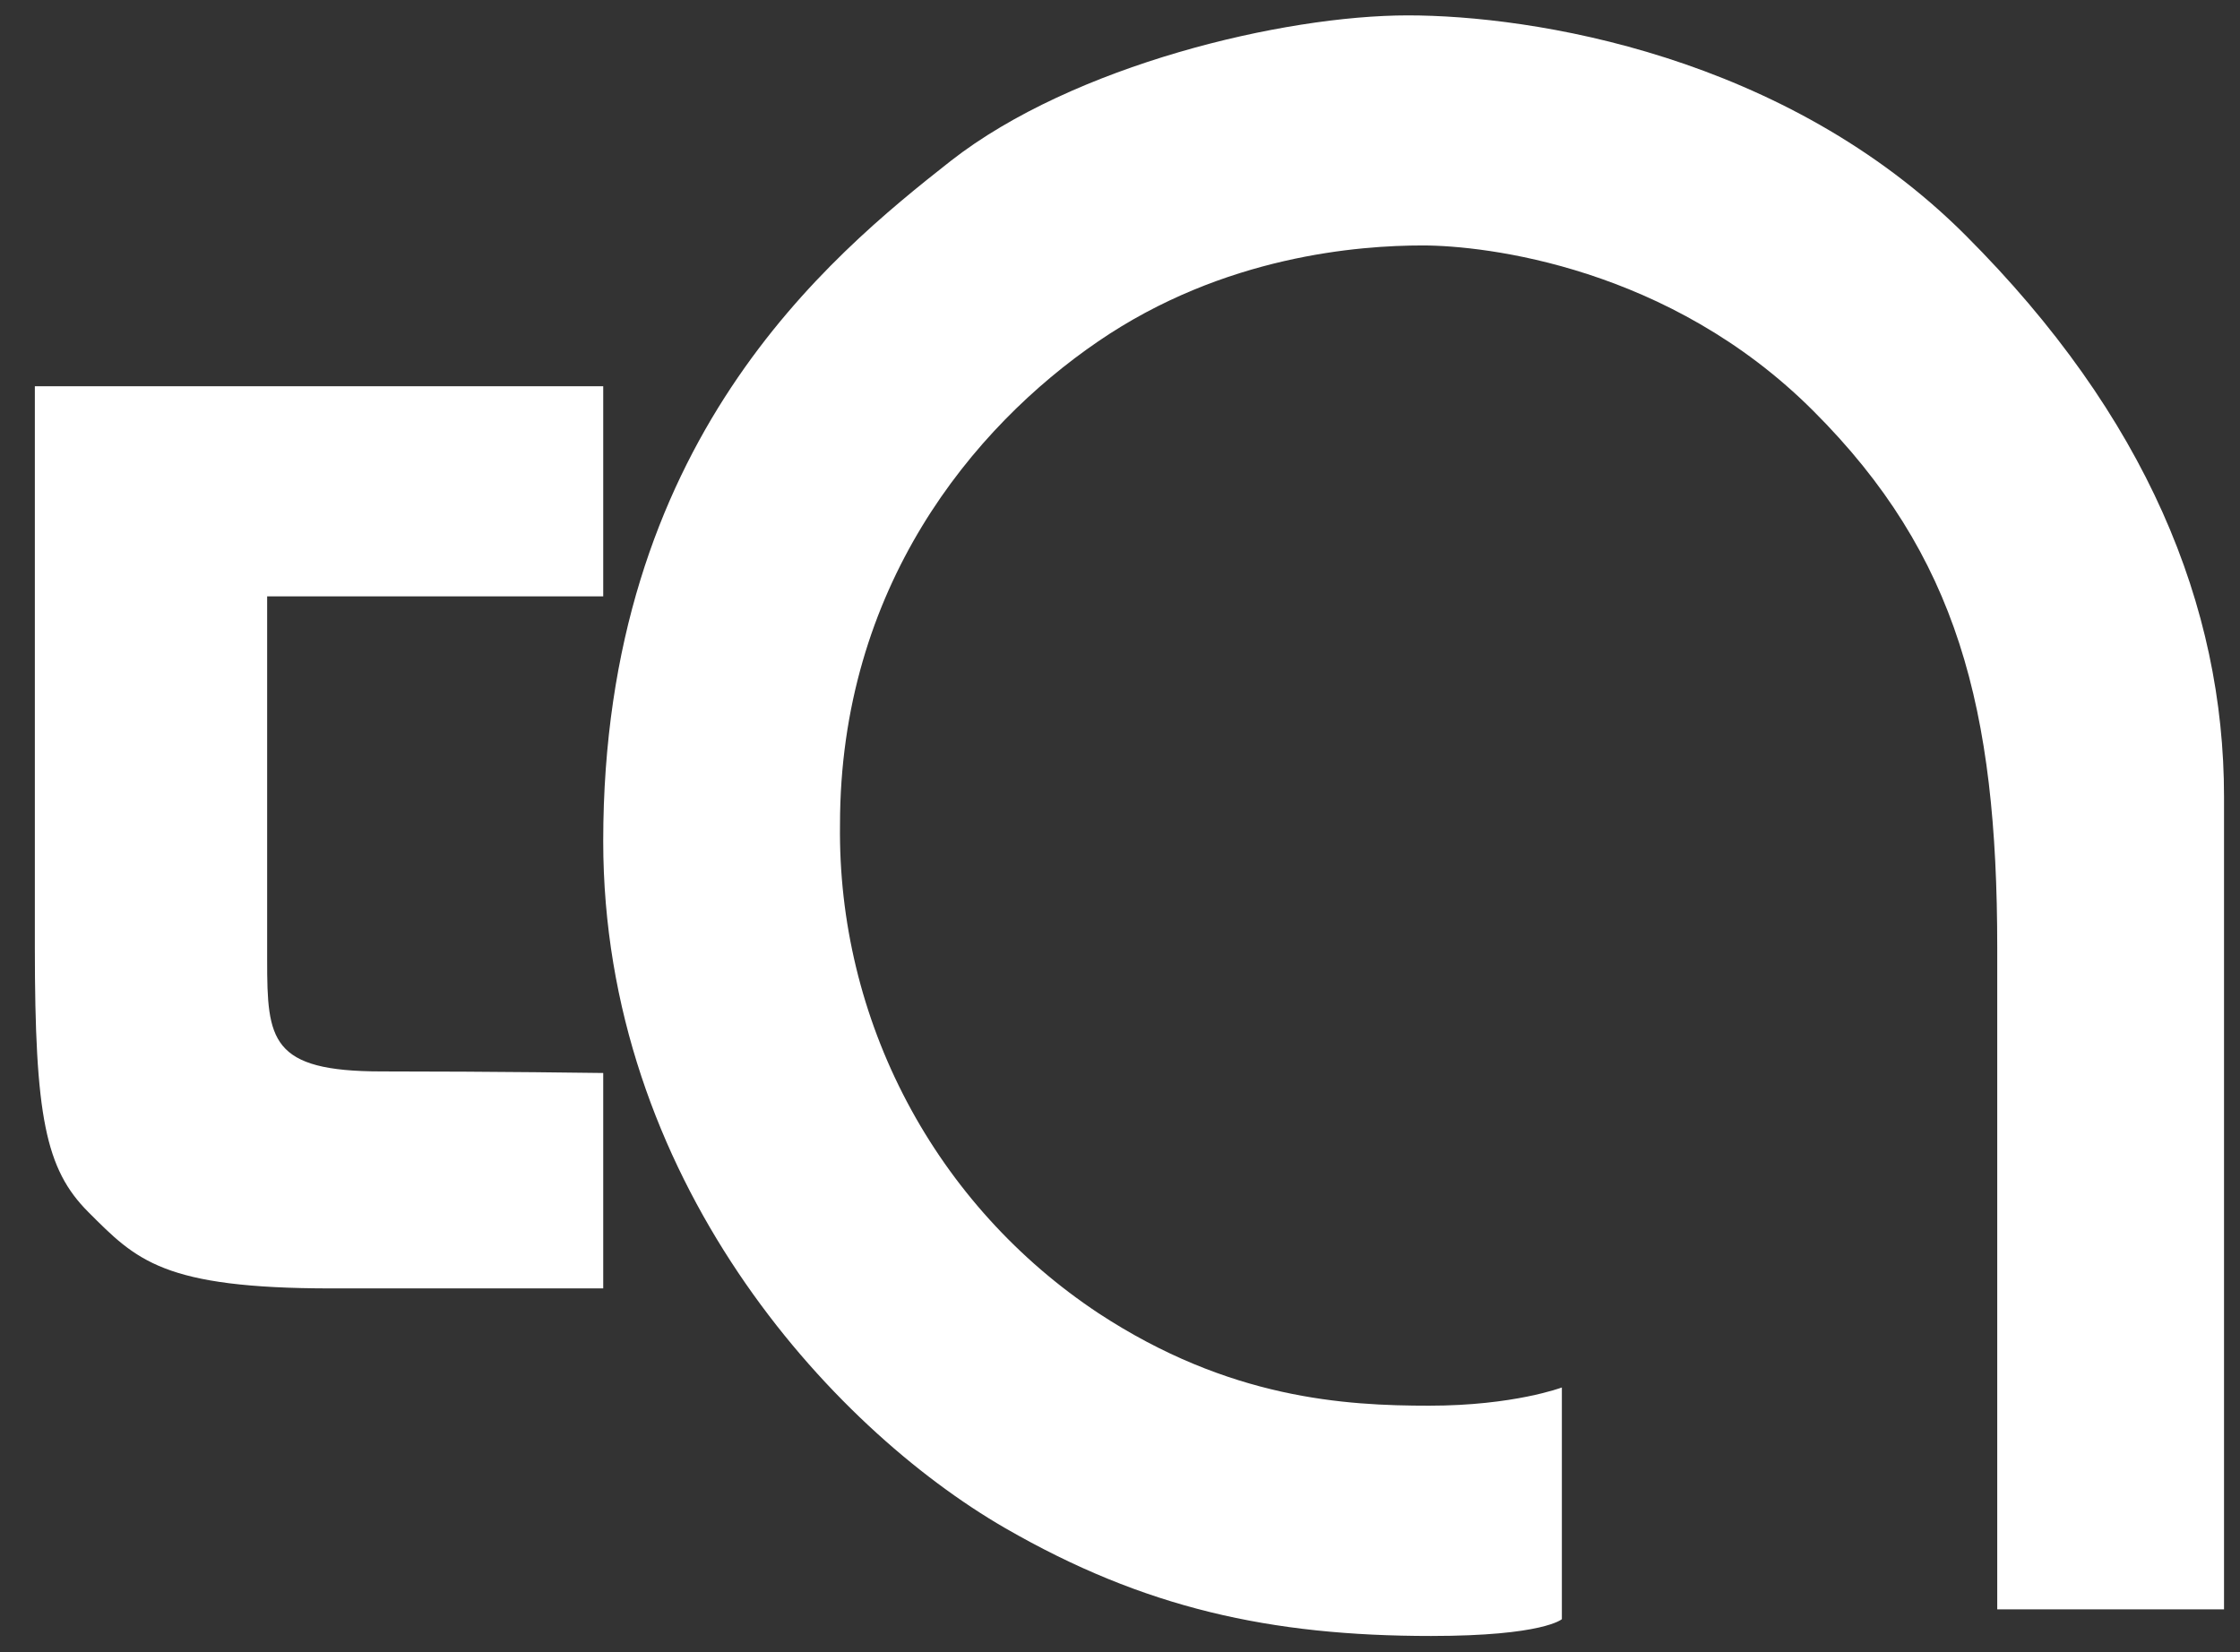 <?xml version="1.0" encoding="UTF-8" standalone="no"?><svg width='61' height='45' viewBox='0 0 61 45' fill='none' xmlns='http://www.w3.org/2000/svg'>
<rect x="0" y="0" width="61" height="45" fill="#333333" stroke="none"/>
<path d='M54.389 43.832H60.565V21.699C60.565 16.509 58.443 11.325 53.531 6.413C48.619 1.496 41.723 0.419 38.341 0.419C34.955 0.419 29.232 1.773 25.893 4.381C22.56 7 16.427 12.045 16.427 22.909C16.427 32.067 22.576 38.851 27.381 41.624C31.157 43.8 34.597 44.557 38.971 44.557C42.037 44.557 42.533 44.099 42.533 44.099V37.789C42.533 37.789 41.221 38.285 38.923 38.285C36.629 38.285 33.472 38.104 29.909 35.763C27.718 34.31 25.926 32.332 24.698 30.008C23.469 27.684 22.842 25.09 22.875 22.461C22.875 16.013 26.48 11.64 29.904 9.299C33.333 6.952 37.029 6.685 38.741 6.685C40.459 6.685 45.461 7.267 49.381 11.192C53.307 15.112 54.389 19.304 54.389 25.8V43.832ZM0.949 25.8C0.949 30.397 1.237 31.843 2.405 33.011C3.717 34.323 4.432 35.091 9.035 35.091H16.427V29.224C16.427 29.224 13.493 29.181 10.389 29.181C7.365 29.181 7.275 28.323 7.275 26.157V16.243H16.427V10.52H0.949V25.8Z' fill='white'/>
</svg>
